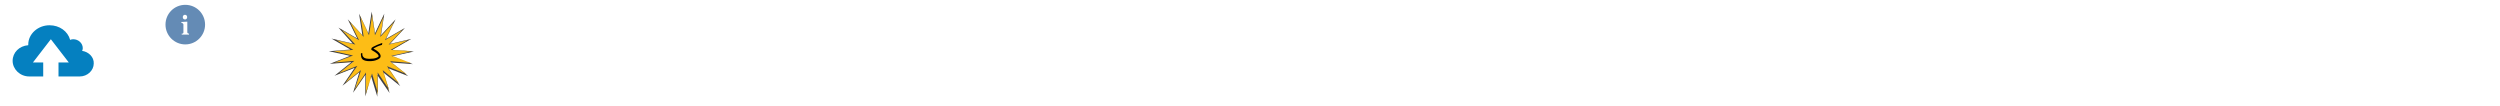<?xml version="1.0" encoding="utf-8"?>
<!DOCTYPE svg PUBLIC "-//W3C//DTD SVG 1.1//EN" "http://www.w3.org/Graphics/SVG/1.1/DTD/svg11.dtd">
<svg version="1.1" xmlns="http://www.w3.org/2000/svg" xmlns:xlink="http://www.w3.org/1999/xlink" width="752" height="32" viewBox="0 0 752 32">
<svg id="icon-svgwebchinupload" width="32" height="32" viewBox="0 0 32 32" x="0" y="0">
<path fill="#0580c0" d="M24.7 15.3c0.1-0.2 0.2-0.5 0.2-0.8 0-1.5-1.3-2.7-2.9-2.7-0.3 0-0.7 0.1-0.9 0.2-0.7-2.6-3.2-4.4-6.2-4.4-3.5 0-6.4 2.6-6.4 5.8 0 0.1 0 0.2 0 0.2-2.7 0.2-4.7 2.2-4.7 4.7s2.2 4.7 5 4.7h4.2v-4.2h-3.1l5.4-7 5.4 7h-3.1v4.2h6.4c2.3 0 4.2-1.8 4.2-3.9 0.1-1.9-1.5-3.5-3.5-3.8z"></path>
</svg>
<svg id="icon-svginfoicon" width="15" height="15" viewBox="0 0 32 32" x="48" y="0">
<path fill="#648bb5" d="M16.3 12.5c0.4 0 0.7-0.1 1-0.4s0.4-0.6 0.4-1.1-0.1-0.8-0.4-1.1c-0.3-0.3-0.6-0.4-1-0.4s-0.7 0.1-1 0.4c-0.3 0.3-0.4 0.7-0.4 1.1s0.1 0.8 0.4 1.1c0.3 0.2 0.6 0.4 1 0.4zM16.5 28.5c-7 0-12.7-5.7-12.7-12.7s5.6-12.7 12.7-12.7 12.7 5.7 12.7 12.7-5.7 12.7-12.7 12.7zM18.2 21.4c-0.1-0.1-0.2-0.2-0.3-0.3s-0.1-0.3-0.1-0.5v-6.6l-0.1-0.1-3.7 0.2v0.6c0.1 0 0.3 0.1 0.5 0.1 0.2 0.1 0.3 0.1 0.4 0.2s0.2 0.2 0.3 0.4c0.1 0.1 0.1 0.3 0.1 0.5v4.8c0 0.2 0 0.4-0.1 0.5s-0.2 0.2-0.3 0.3c-0.1 0-0.2 0.1-0.3 0.1s-0.3 0-0.4 0v0.6h4.7v-0.6c-0.1 0-0.3 0-0.4-0.1s-0.2-0.1-0.3-0.1z"></path>
</svg>
<svg id="icon-svgkurdfonts" width="32" height="32" viewBox="0 0 32 32" x="96" y="0">
<path fill="#fdbd16" d="M15.9 4.2l-1 6.1-2.6-5.6 0.9 6.1-4.2-4.5 2.7 5.6-5.4-3.2 4.3 4.6-6.1-1.4 5.4 3.1-6.2 0.4 6.1 1.4-5.8 2.2 6.2-0.4-4.9 3.8 5.8-2.3-3.5 5.1 4.8-3.8-1.8 5.9 3.5-5.2-0.1 6.3 1.9-6 1.8 6-0.1-6.3 3.5 5.2-1.8-5.9 4.8 3.8-3.5-5.1 5.8 2.3-4.9-3.8 6.2 0.4-5.8-2.2 6.1-1.4-6.2-0.4 5.4-3.1-6.1 1.4 4.3-4.6-5.4 3.2 2.7-5.6-4.2 4.5 0.9-6.1-2.6 5.6z"></path>
<path fill="#414042" d="M13.9 29v-6.5l-3.7 5.4 1.9-6.2-5.1 4.1 3.7-5.4-6.1 2.4 5.1-4.1-6.5 0.5 6.1-2.4-6.4-1.4 6.5-0.5-5.7-3.3 6.4 1.5-4.3-4.8 5.7 3.3-2.9-5.8 4.4 4.8-1-6.5 2.8 5.9 1-6.5 1 6.5 2.8-5.9-1 6.5 4.4-4.8-2.9 5.9 5.7-3.3-4.5 4.8 6.4-1.5-5.7 3.3 6.5 0.5-6.4 1.4 6.1 2.4-6.5-0.5 5.1 4.1-6.1-2.4 3.7 5.4-5.1-4.1 1.9 6.2-3.7-5.4v6.5l-1.9-6.3-1.7 6.2zM15.9 22.1l1.7 5.6v-5.9l3.3 4.9-1.8-5.6 4.6 3.7-3.3-4.9 5.5 2.2-4.6-3.7 5.9 0.5-5.5-2.1 5.7-1.3-5.9-0.5 5.1-2.9-5.7 1.3 4-4.3-5.1 3 2.6-5.3-4 4.3 0.9-5.8-2.5 5.3-0.9-5.8-0.9 5.8-2.5-5.3 0.9 5.8-4-4.3 2.6 5.3-5.1-3 4 4.3-5.7-1.3 5.1 2.9-5.9 0.4 5.8 1.3-5.5 2.1 5.9-0.5-4.6 3.7 5.5-2.2-3.5 5 4.6-3.7-1.8 5.6 3.3-4.9v5.9l1.8-5.6z"></path>
<path fill="#000" d="M12.6 16h0.4c0 0.1 0 0.3 0 0.4 0 0.4 0.2 0.7 0.6 1 0.4 0.2 0.9 0.3 1.5 0.3 0.9 0 1.6-0.1 2.1-0.3s0.7-0.4 0.7-0.5c0-0.2-0.1-0.4-0.4-0.7s-0.9-0.7-1.8-1.2c0-0.3 0-0.5 0.1-0.6 0 0 0.1-0.1 0.4-0.3 0.7-0.4 1.7-0.8 2.8-1.2l-0.1 0.6c-1.1 0.3-1.9 0.7-2.6 1.1 1.5 0.8 2.2 1.6 2.2 2.3 0 0.5-0.4 0.8-1.1 1.1s-1.4 0.4-2.3 0.4c-0.9 0-1.6-0.2-2-0.5-0.3-0.3-0.5-0.7-0.5-1.2-0.1-0.4 0-0.6 0-0.7z"></path>
</svg>
</svg>